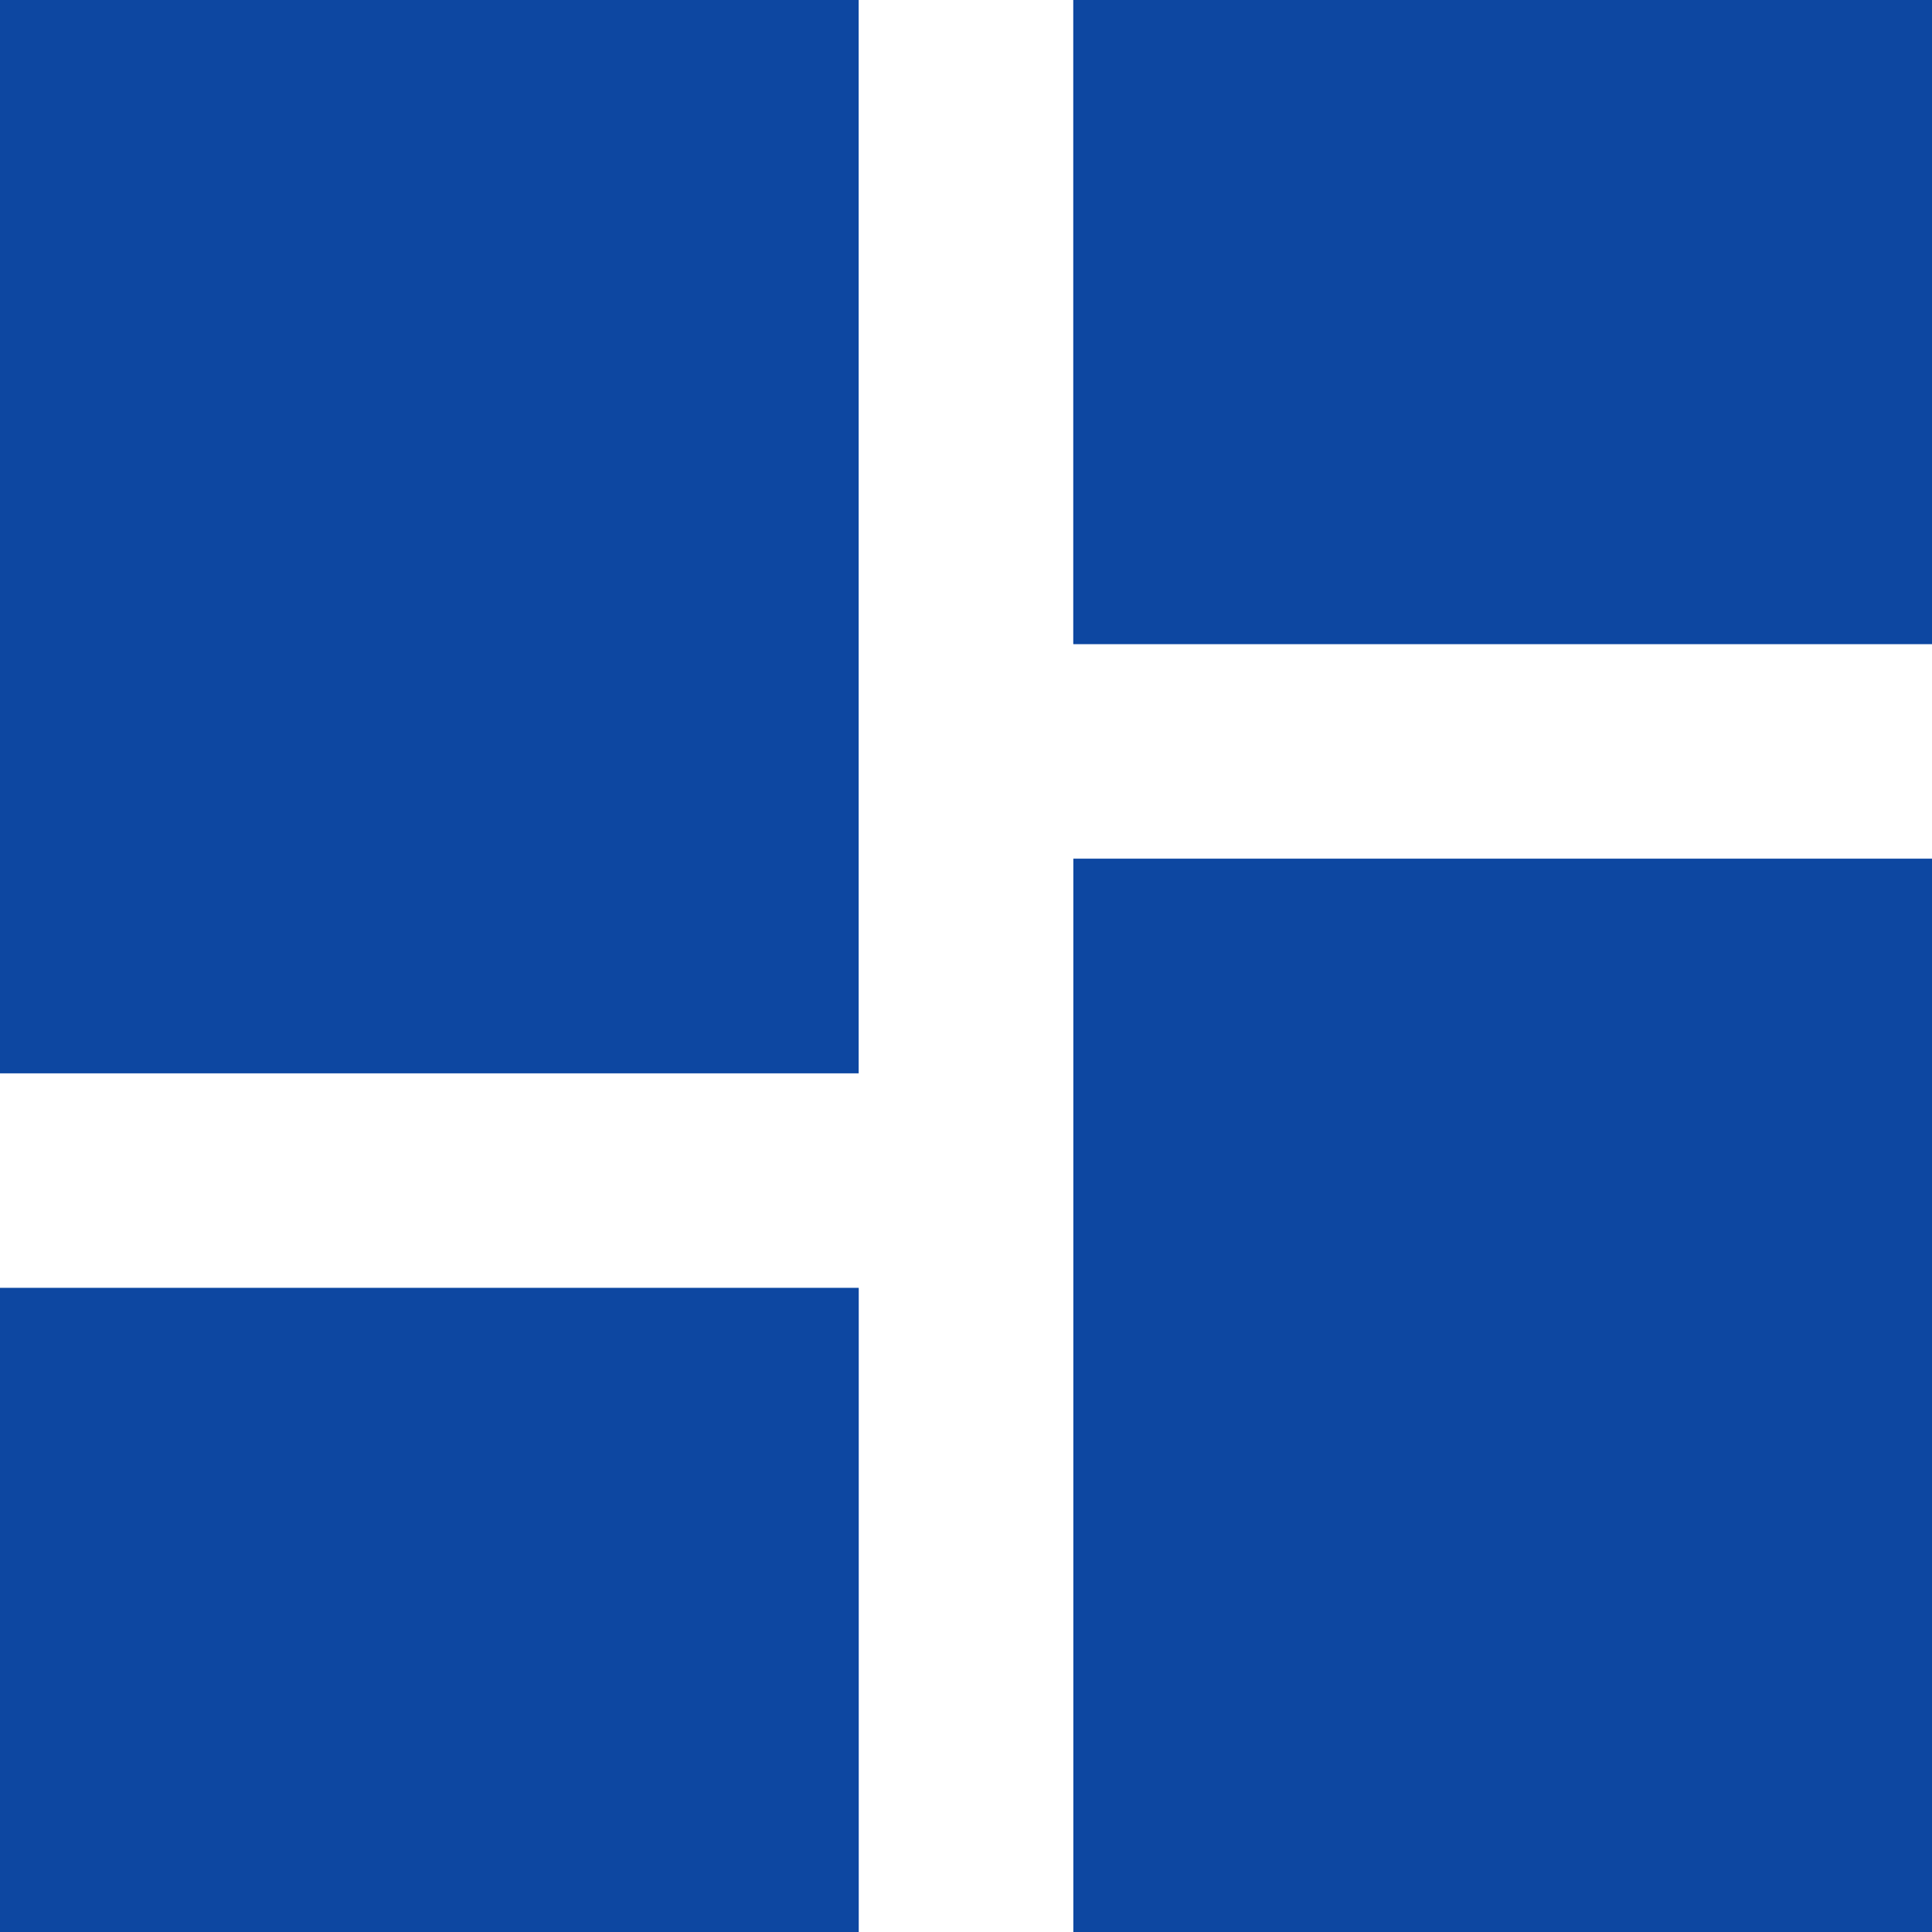<svg width="18" height="18" viewBox="0 0 18 18" fill="none" xmlns="http://www.w3.org/2000/svg">
    <path d="M0 10H8V0H0V10ZM0 18H8V12H0V18ZM10 18H18V8H10V18ZM10 0V6H18V0H10Z" fill="#0D47A1"/>
    <rect y="12" width="8" height="6" fill="#0D47A1"/>
    <rect x="10" width="8" height="6" fill="#0D47A1"/>
</svg>
